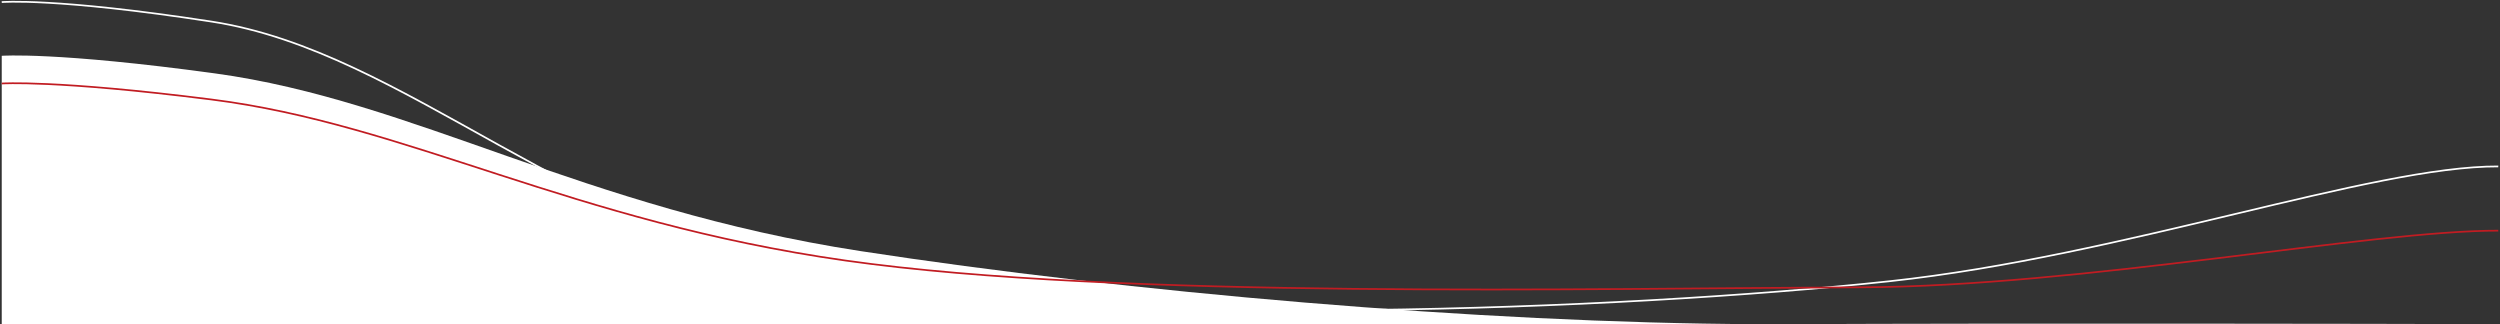 <svg width="1442" height="187" viewBox="0 0 1442 187" fill="none" xmlns="http://www.w3.org/2000/svg">
<rect x="0" y="0" width="1442" height="187" fill="#333333" stroke="none"/>
<path d="M1 32.187C1 32.187 32.083 29.767 123.995 42.337C238.886 58.05 335.635 120.108 496.318 144.826C650.407 168.529 854.049 186.298 1012.76 186.98H1031.36C1160.26 186.408 1367.95 186.742 1442 186.98H1031.36C1025.23 187.007 1019.03 187.007 1012.76 186.98H1V32.187Z" fill="white"/>
<path d="M1 1.207C1 1.207 31.541 -1.467 121.854 12.423C234.744 29.787 329.223 134.899 487.109 162.213C644.499 189.442 932.955 179.167 1089.92 162.213C1224.95 147.629 1368.24 95.731 1441 95.994" stroke="white"/>
<path d="M1 48.169C1 48.169 31.541 45.976 121.854 57.371C234.744 71.616 329.809 127.877 487.694 150.285C645.085 172.623 915.68 166.352 1074.01 165.704C1200.67 165.186 1368.24 132.829 1441 133.044" stroke="#C11C22"/>
</svg>
